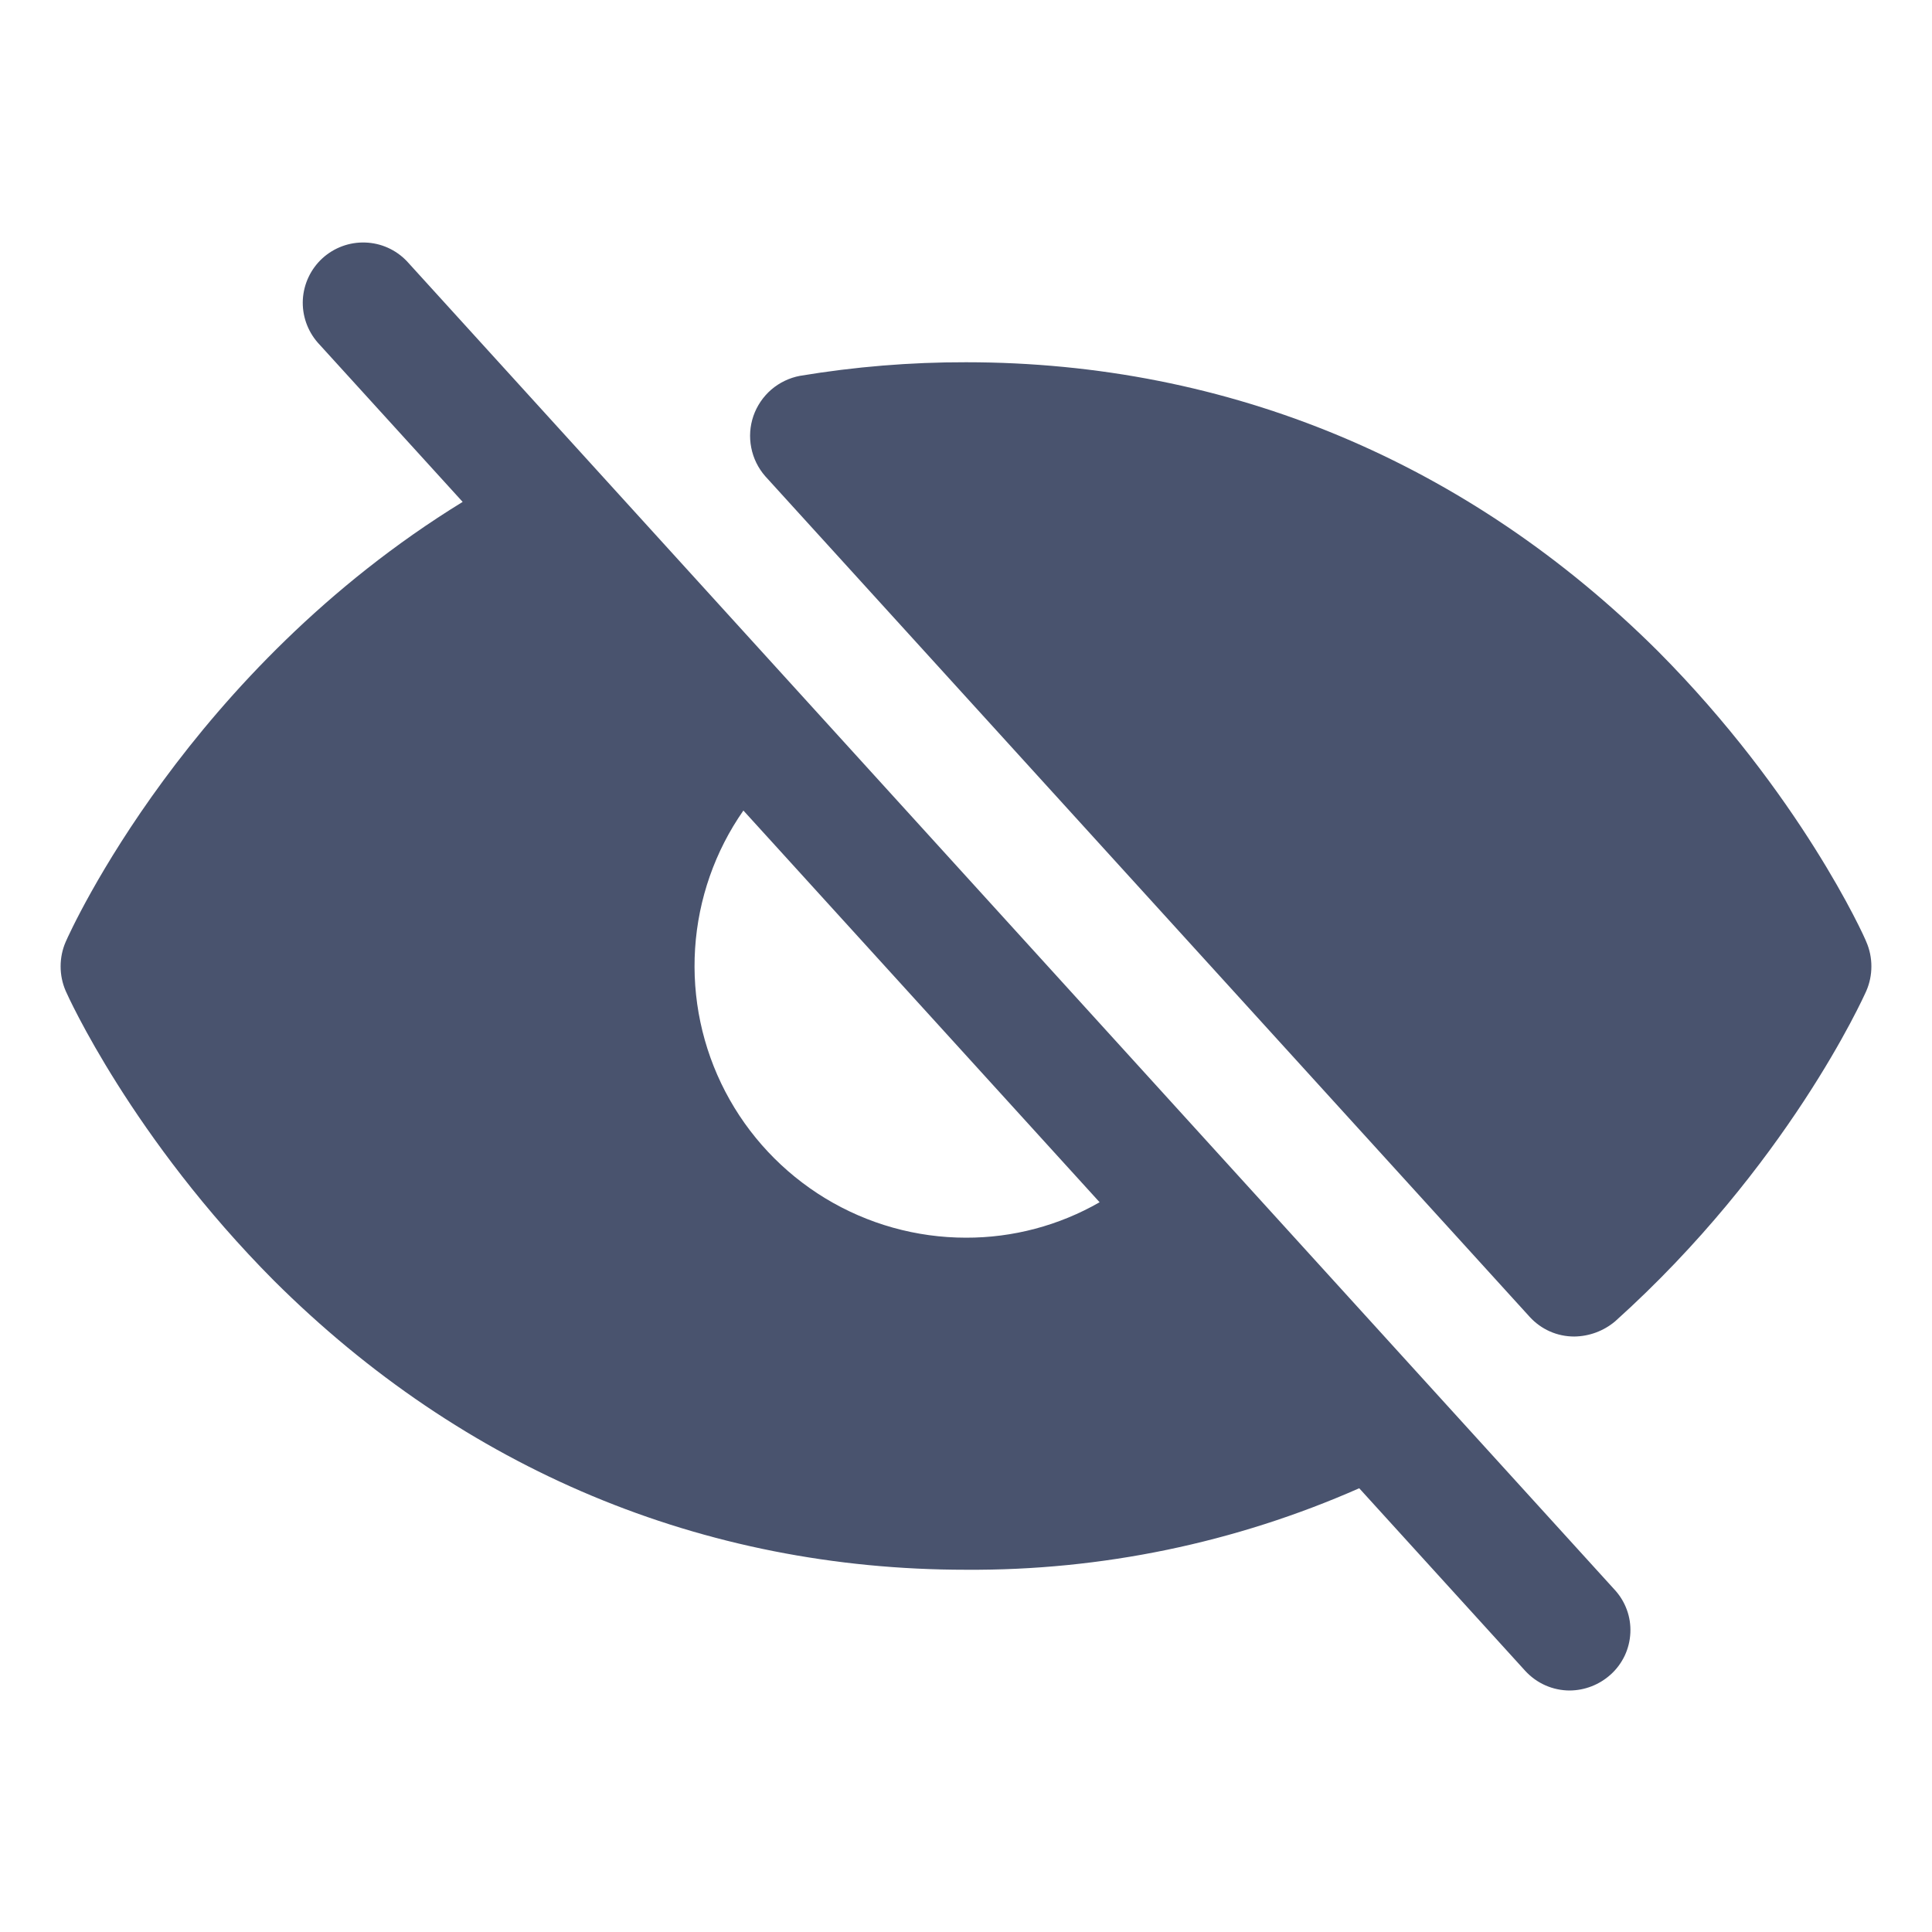 <svg width="32" height="32" viewBox="0 0 32 32" fill="none" xmlns="http://www.w3.org/2000/svg">
<path d="M30.912 15.6C30.875 15.5 29.812 13.15 27.462 10.787C24.325 7.663 20.362 6 16 6C15.079 5.998 14.159 6.074 13.25 6.225C13.074 6.258 12.911 6.337 12.775 6.453C12.64 6.57 12.538 6.72 12.479 6.889C12.421 7.058 12.408 7.239 12.443 7.415C12.477 7.59 12.557 7.753 12.675 7.888L25.337 21.812C25.431 21.915 25.545 21.997 25.672 22.053C25.799 22.109 25.936 22.137 26.075 22.137C26.322 22.134 26.56 22.046 26.75 21.887C29.6 19.325 30.862 16.525 30.912 16.413C30.968 16.284 30.996 16.146 30.996 16.006C30.996 15.867 30.968 15.728 30.912 15.6V15.6Z" fill="#49536E"/>
<path d="M6.738 4.325C6.557 4.136 6.31 4.025 6.048 4.017C5.787 4.008 5.533 4.102 5.34 4.278C5.147 4.455 5.031 4.7 5.016 4.961C5.002 5.222 5.091 5.478 5.263 5.675L7.663 8.313C3.125 11.1 1.175 15.4 1.088 15.6C1.032 15.728 1.004 15.867 1.004 16.006C1.004 16.146 1.032 16.284 1.088 16.413C1.125 16.5 2.188 18.85 4.538 21.212C7.675 24.337 11.638 26 16 26C18.242 26.015 20.462 25.555 22.513 24.65L25.263 27.675C25.357 27.777 25.47 27.859 25.597 27.915C25.724 27.971 25.862 28 26 28C26.25 27.998 26.49 27.904 26.675 27.738C26.774 27.65 26.853 27.543 26.91 27.424C26.966 27.305 26.998 27.176 27.004 27.044C27.01 26.913 26.99 26.781 26.944 26.658C26.898 26.534 26.828 26.421 26.738 26.325L6.738 4.325ZM16 20.5C15.178 20.5 14.371 20.274 13.668 19.847C12.966 19.42 12.393 18.809 12.013 18.08C11.633 17.351 11.46 16.531 11.513 15.71C11.566 14.89 11.842 14.099 12.313 13.425L18.213 19.913C17.54 20.299 16.777 20.502 16 20.5V20.5Z" fill="#49536E"/>
</svg>

